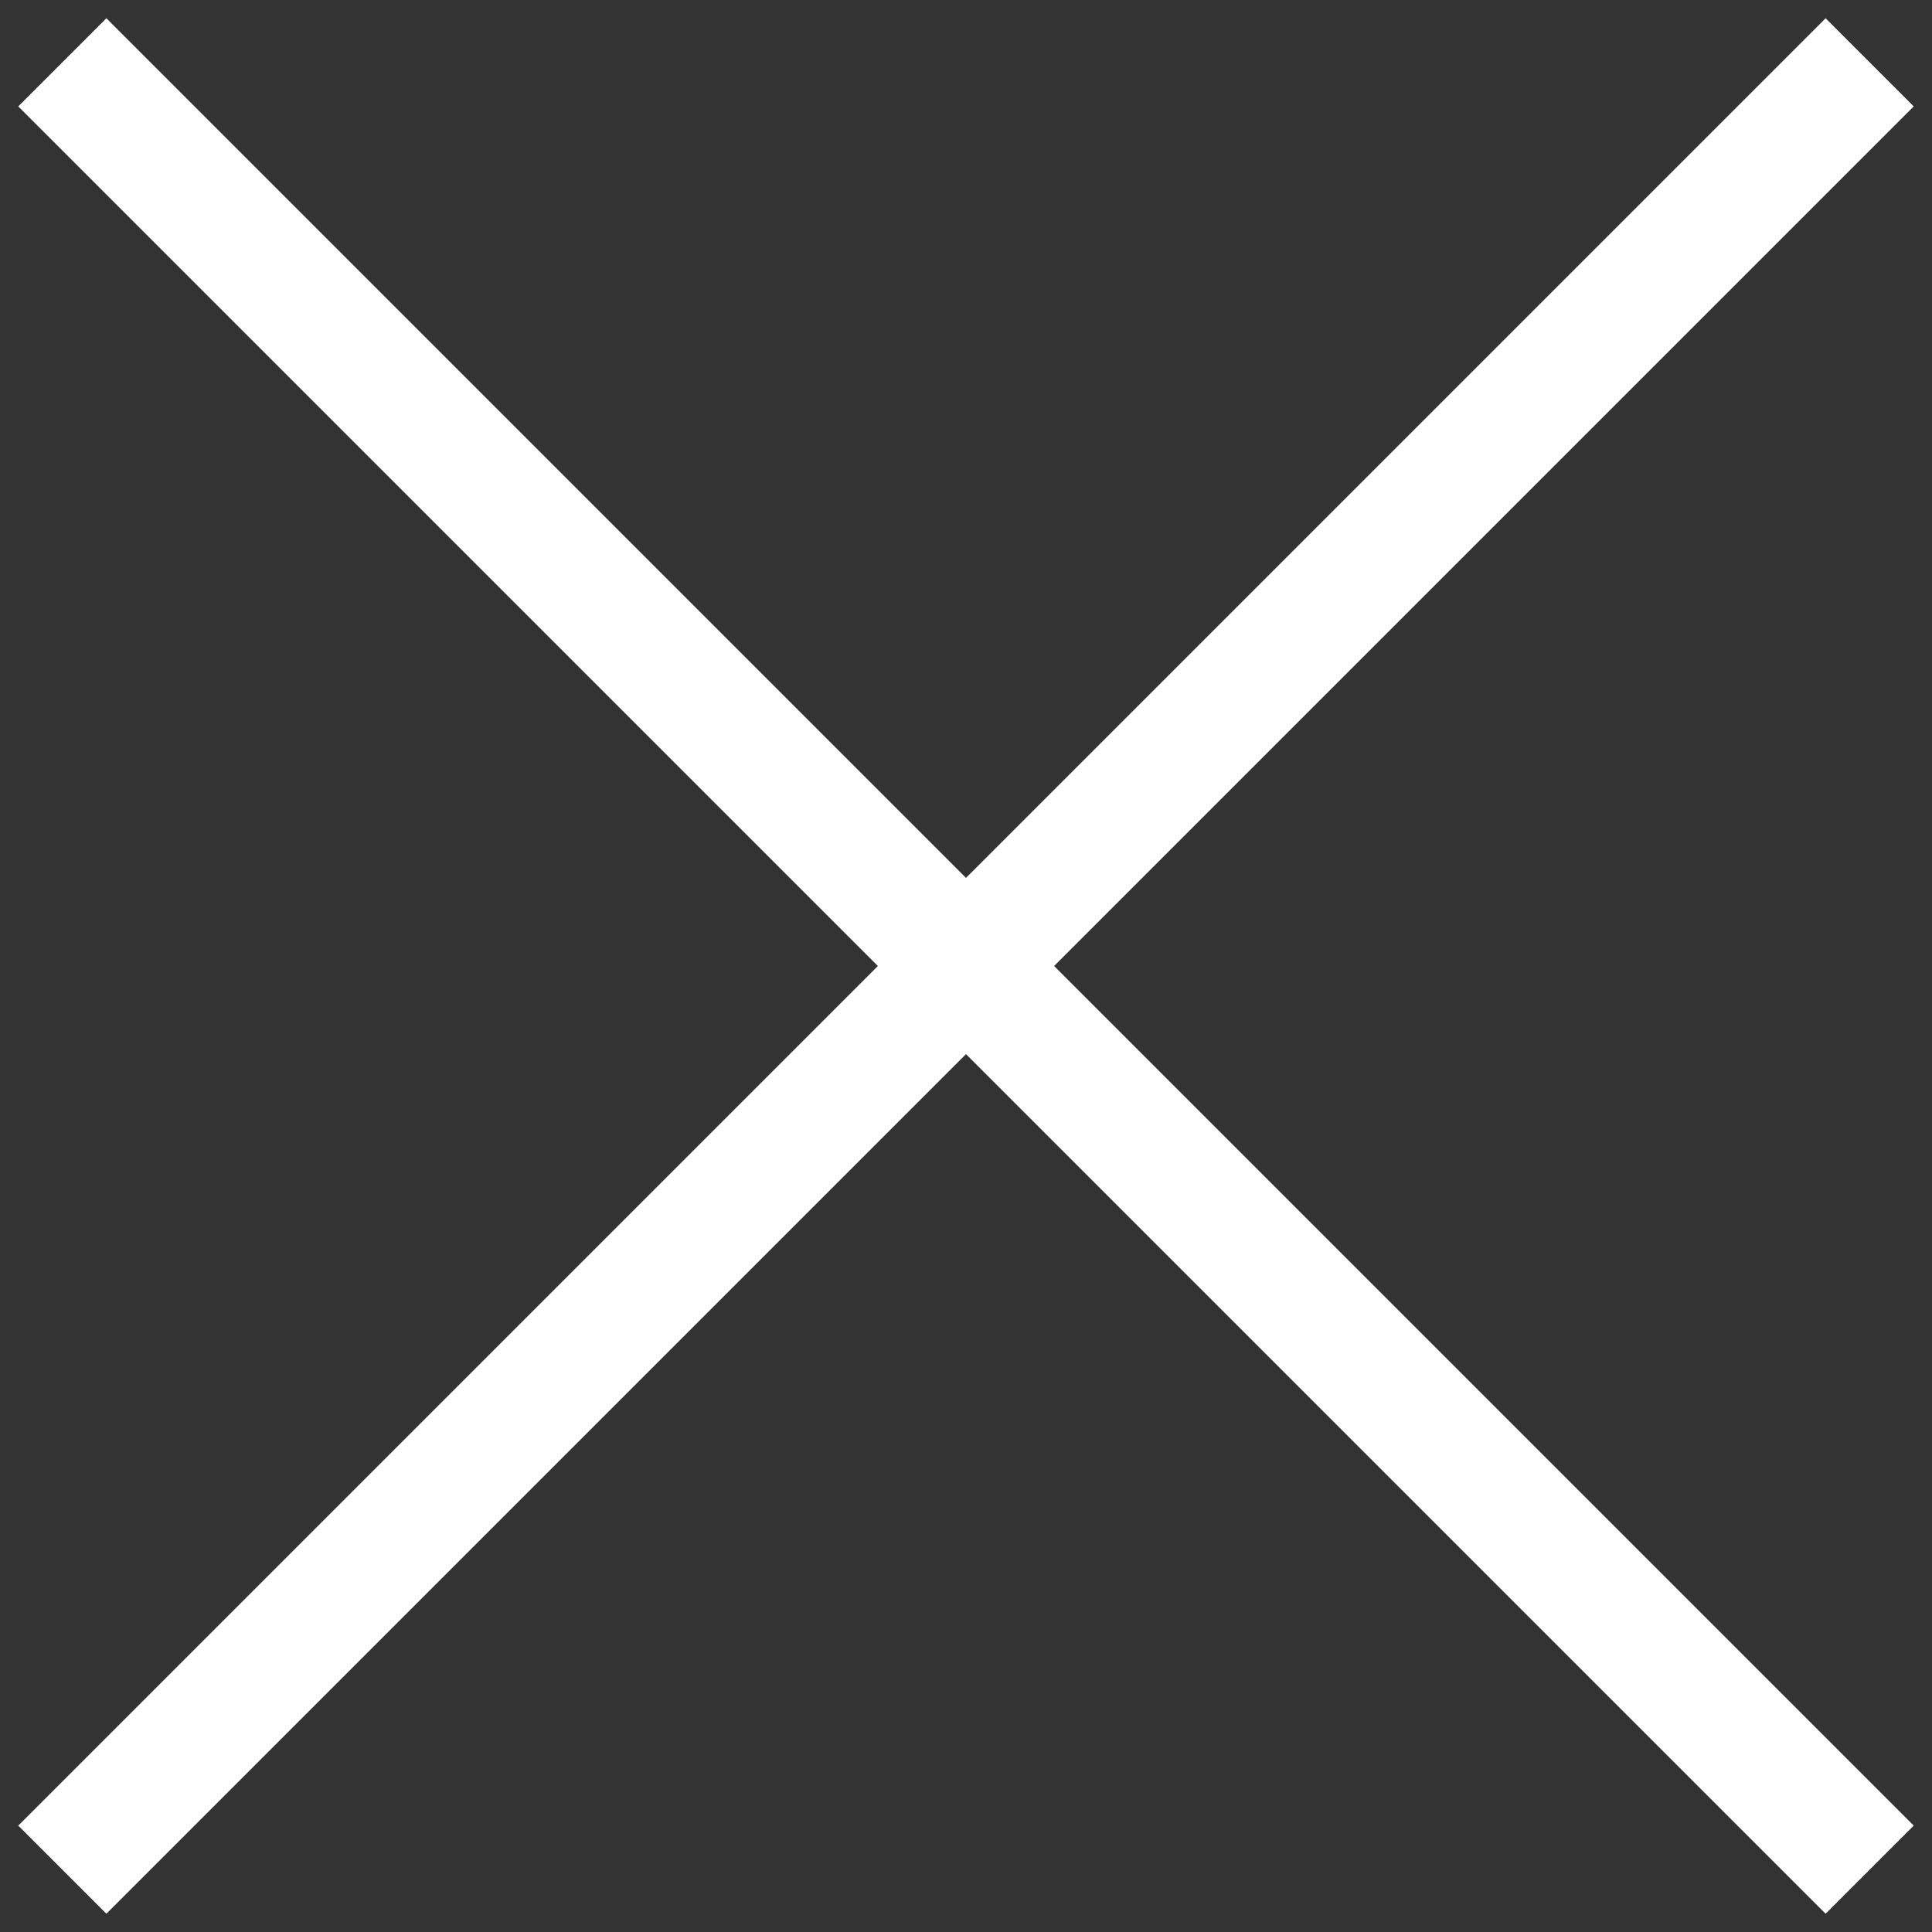 <svg width="31" height="31" viewBox="0 0 31 31" fill="none" xmlns="http://www.w3.org/2000/svg">
<rect x="0" y="0" width="31" height="31" fill="#333333" stroke="none"/>
<path d="M1 1L30 30" stroke="white" stroke-width="2"/>
<path d="M1 30L30 1" stroke="white" stroke-width="2"/>
</svg>
